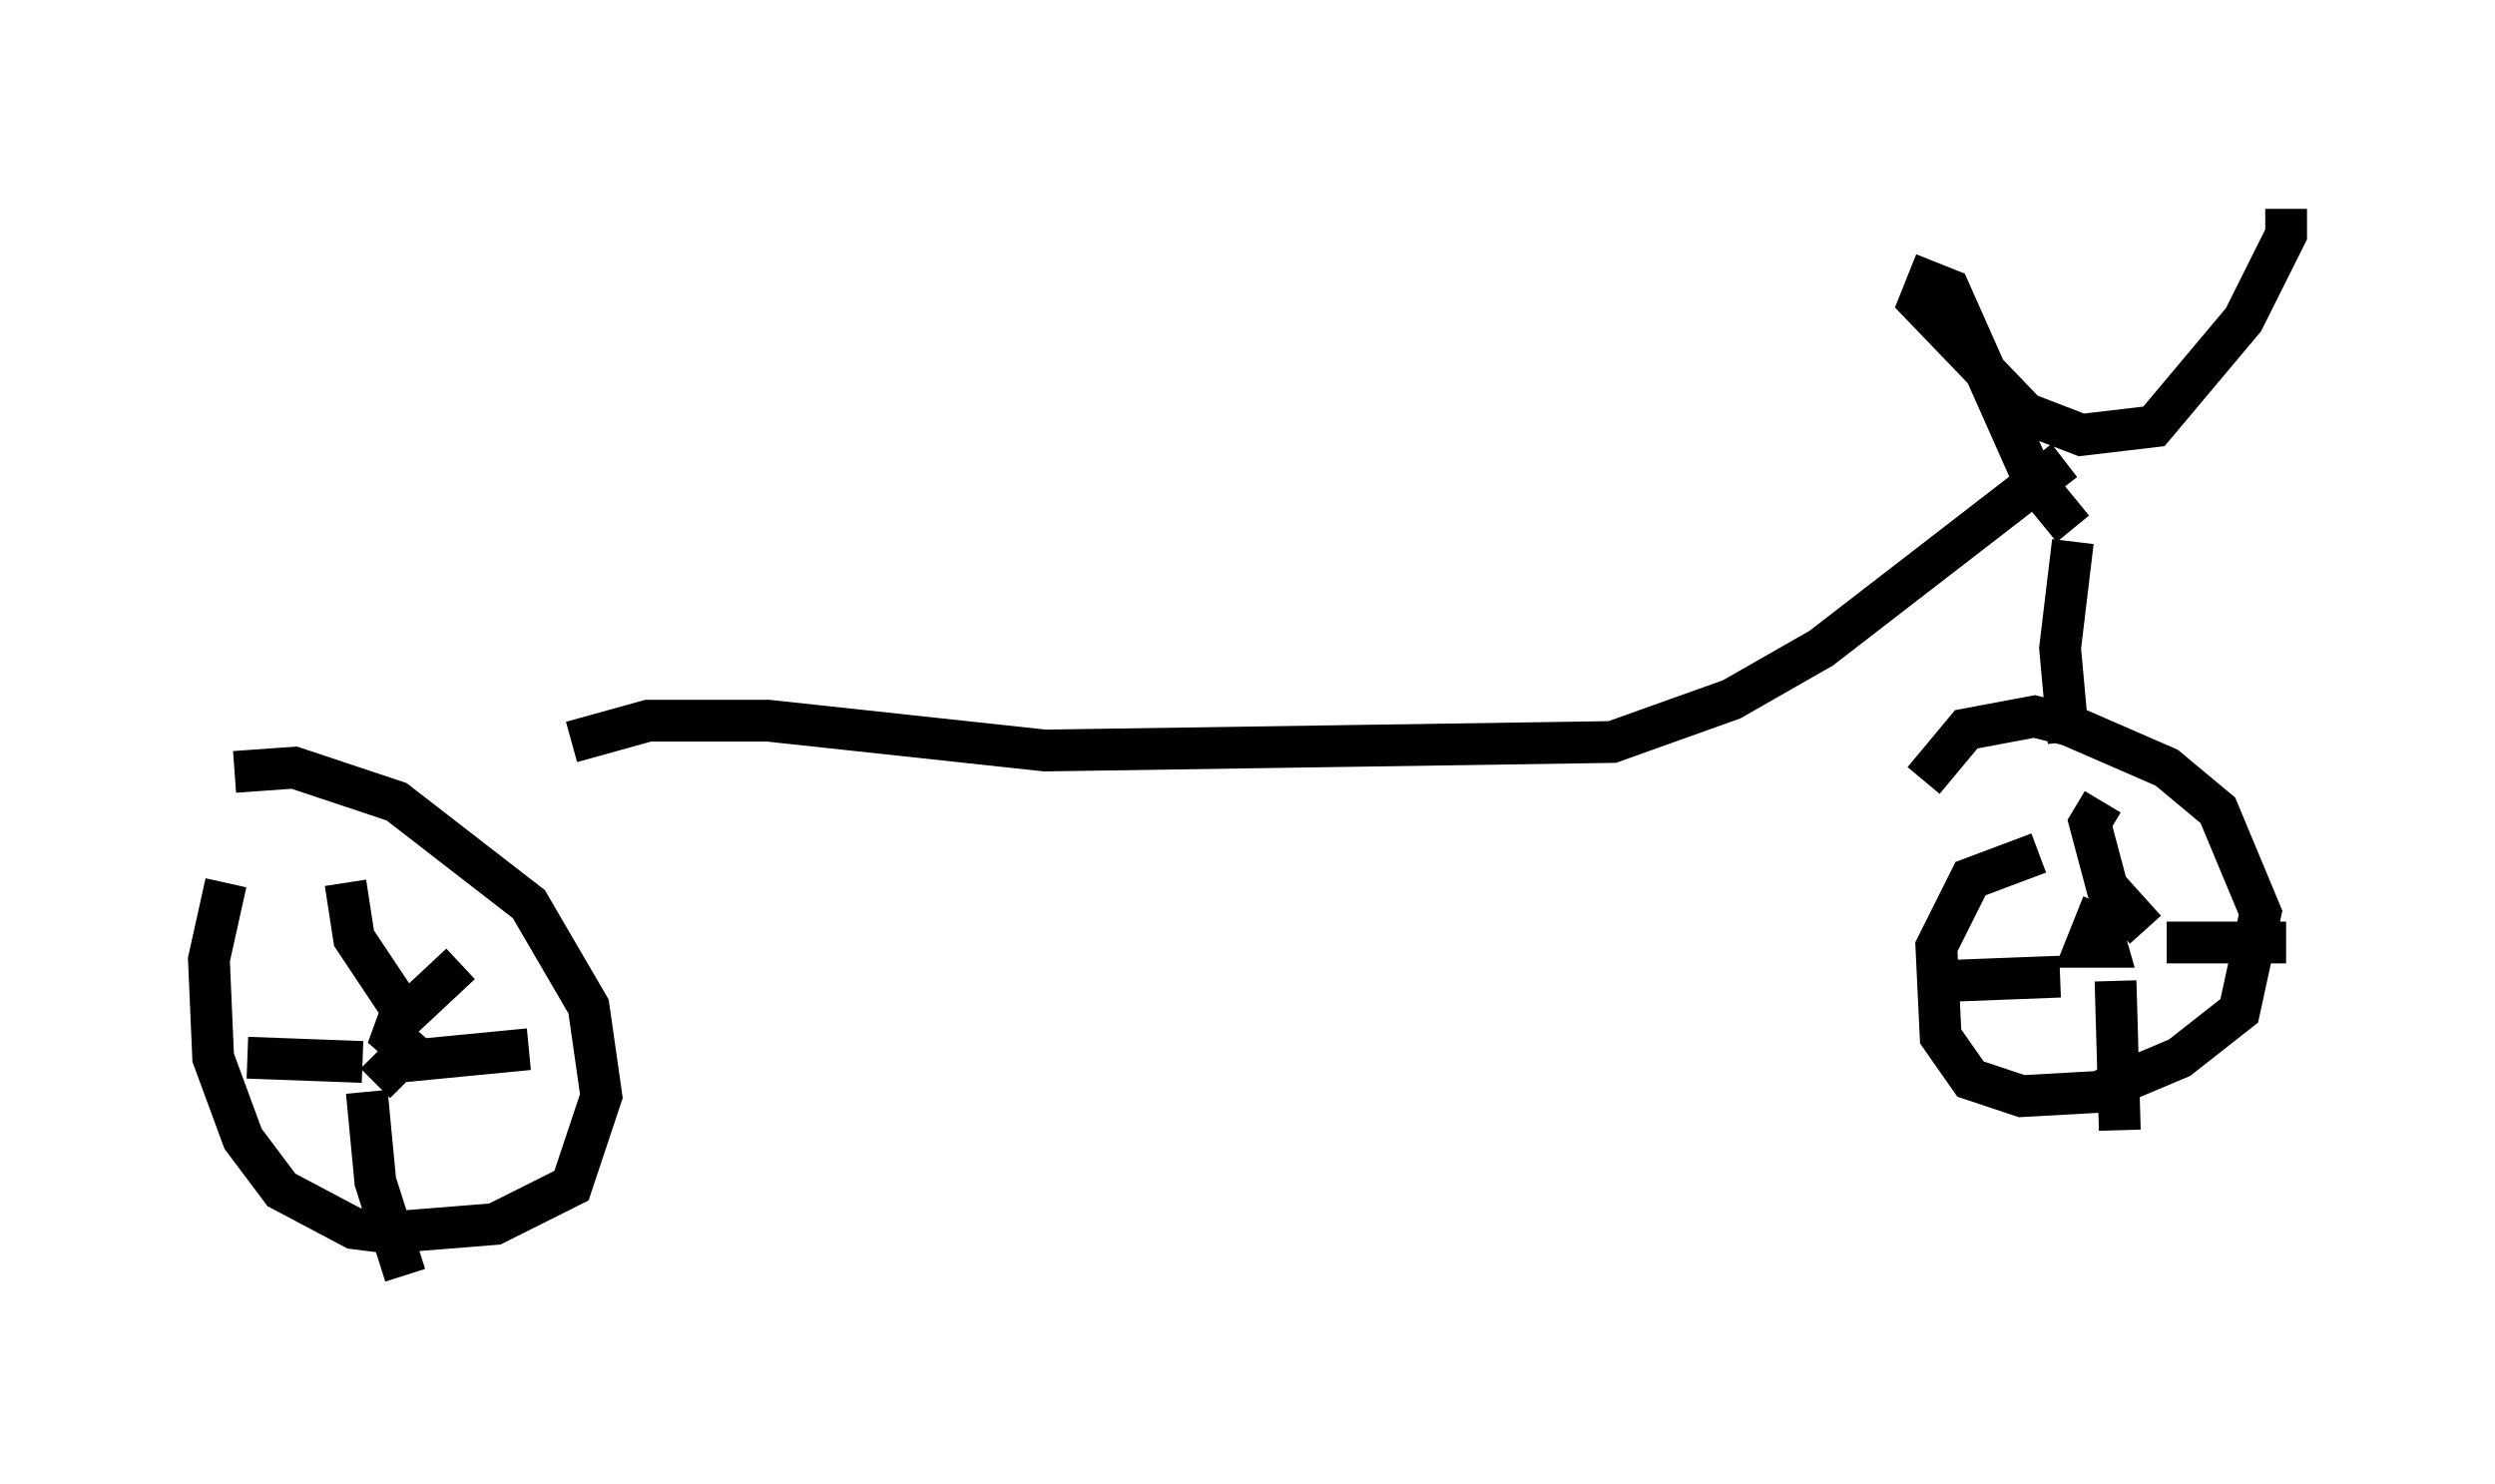 <?xml version="1.0" encoding="utf-8" ?>
<svg baseProfile="full" height="35.521" version="1.1" width="59.715" xmlns="http://www.w3.org/2000/svg" xmlns:ev="http://www.w3.org/2001/xml-events" xmlns:xlink="http://www.w3.org/1999/xlink"><defs /><rect fill="white" height="35.521" width="59.715" x="0" y="0" /><path d="M6.735, 18.577 m-1.327, 2.552 l-0.408, 1.838 0.102, 2.348 l0.715, 1.94 0.919, 1.225 l1.735, 0.919 0.817, 0.102 l2.552, -0.204 1.838, -0.919 l0.715, -2.144 -0.306, -2.144 l-1.429, -2.45 -3.165, -2.45 l-2.45, -0.817 -1.429, 0.102 m4.185, 5.206 l-0.408, 1.123 0.817, 0.715 m-0.51, -1.225 l-1.225, -1.838 -0.204, -1.327 m0.408, 4.288 l-2.756, -0.102 m2.858, 0.817 l0.204, 2.144 0.715, 2.246 m-0.715, -4.594 l0.51, -0.51 3.165, -0.306 m-3.165, -0.613 l1.531, -1.429 m37.771, -2.654 l-1.633, 0.613 -0.817, 1.633 l0.102, 2.144 0.715, 1.021 l1.225, 0.408 1.838, -0.102 l1.94, -0.817 1.429, -1.123 l0.51, -2.348 -1.021, -2.45 l-1.225, -1.021 -2.348, -1.021 l-0.817, -0.204 -1.633, 0.306 l-1.021, 1.225 m4.288, 2.96 l-0.408, 1.021 0.51, 0.0 l-0.204, -0.715 m1.123, 0.306 l-0.919, -1.021 -0.408, -1.531 l0.306, -0.51 m-1.021, 4.185 l-2.654, 0.102 m3.981, 0.0 l0.102, 3.573 m1.123, -4.492 l2.858, 0.0 m-5.206, -4.798 l-0.204, -2.246 0.306, -2.552 m0.0, -0.306 l-0.919, -1.123 -2.042, -4.594 l-0.51, -0.204 -0.204, 0.51 l2.552, 2.654 1.327, 0.51 l1.735, -0.204 2.144, -2.552 l1.021, -2.042 0.0, -0.613 m-5.308, 6.023 l-5.819, 4.492 -2.144, 1.225 l-2.858, 1.021 -13.577, 0.204 l-6.635, -0.715 -2.858, 0.0 l-1.838, 0.51 " fill="none" stroke="black" stroke-width="1" /></svg>